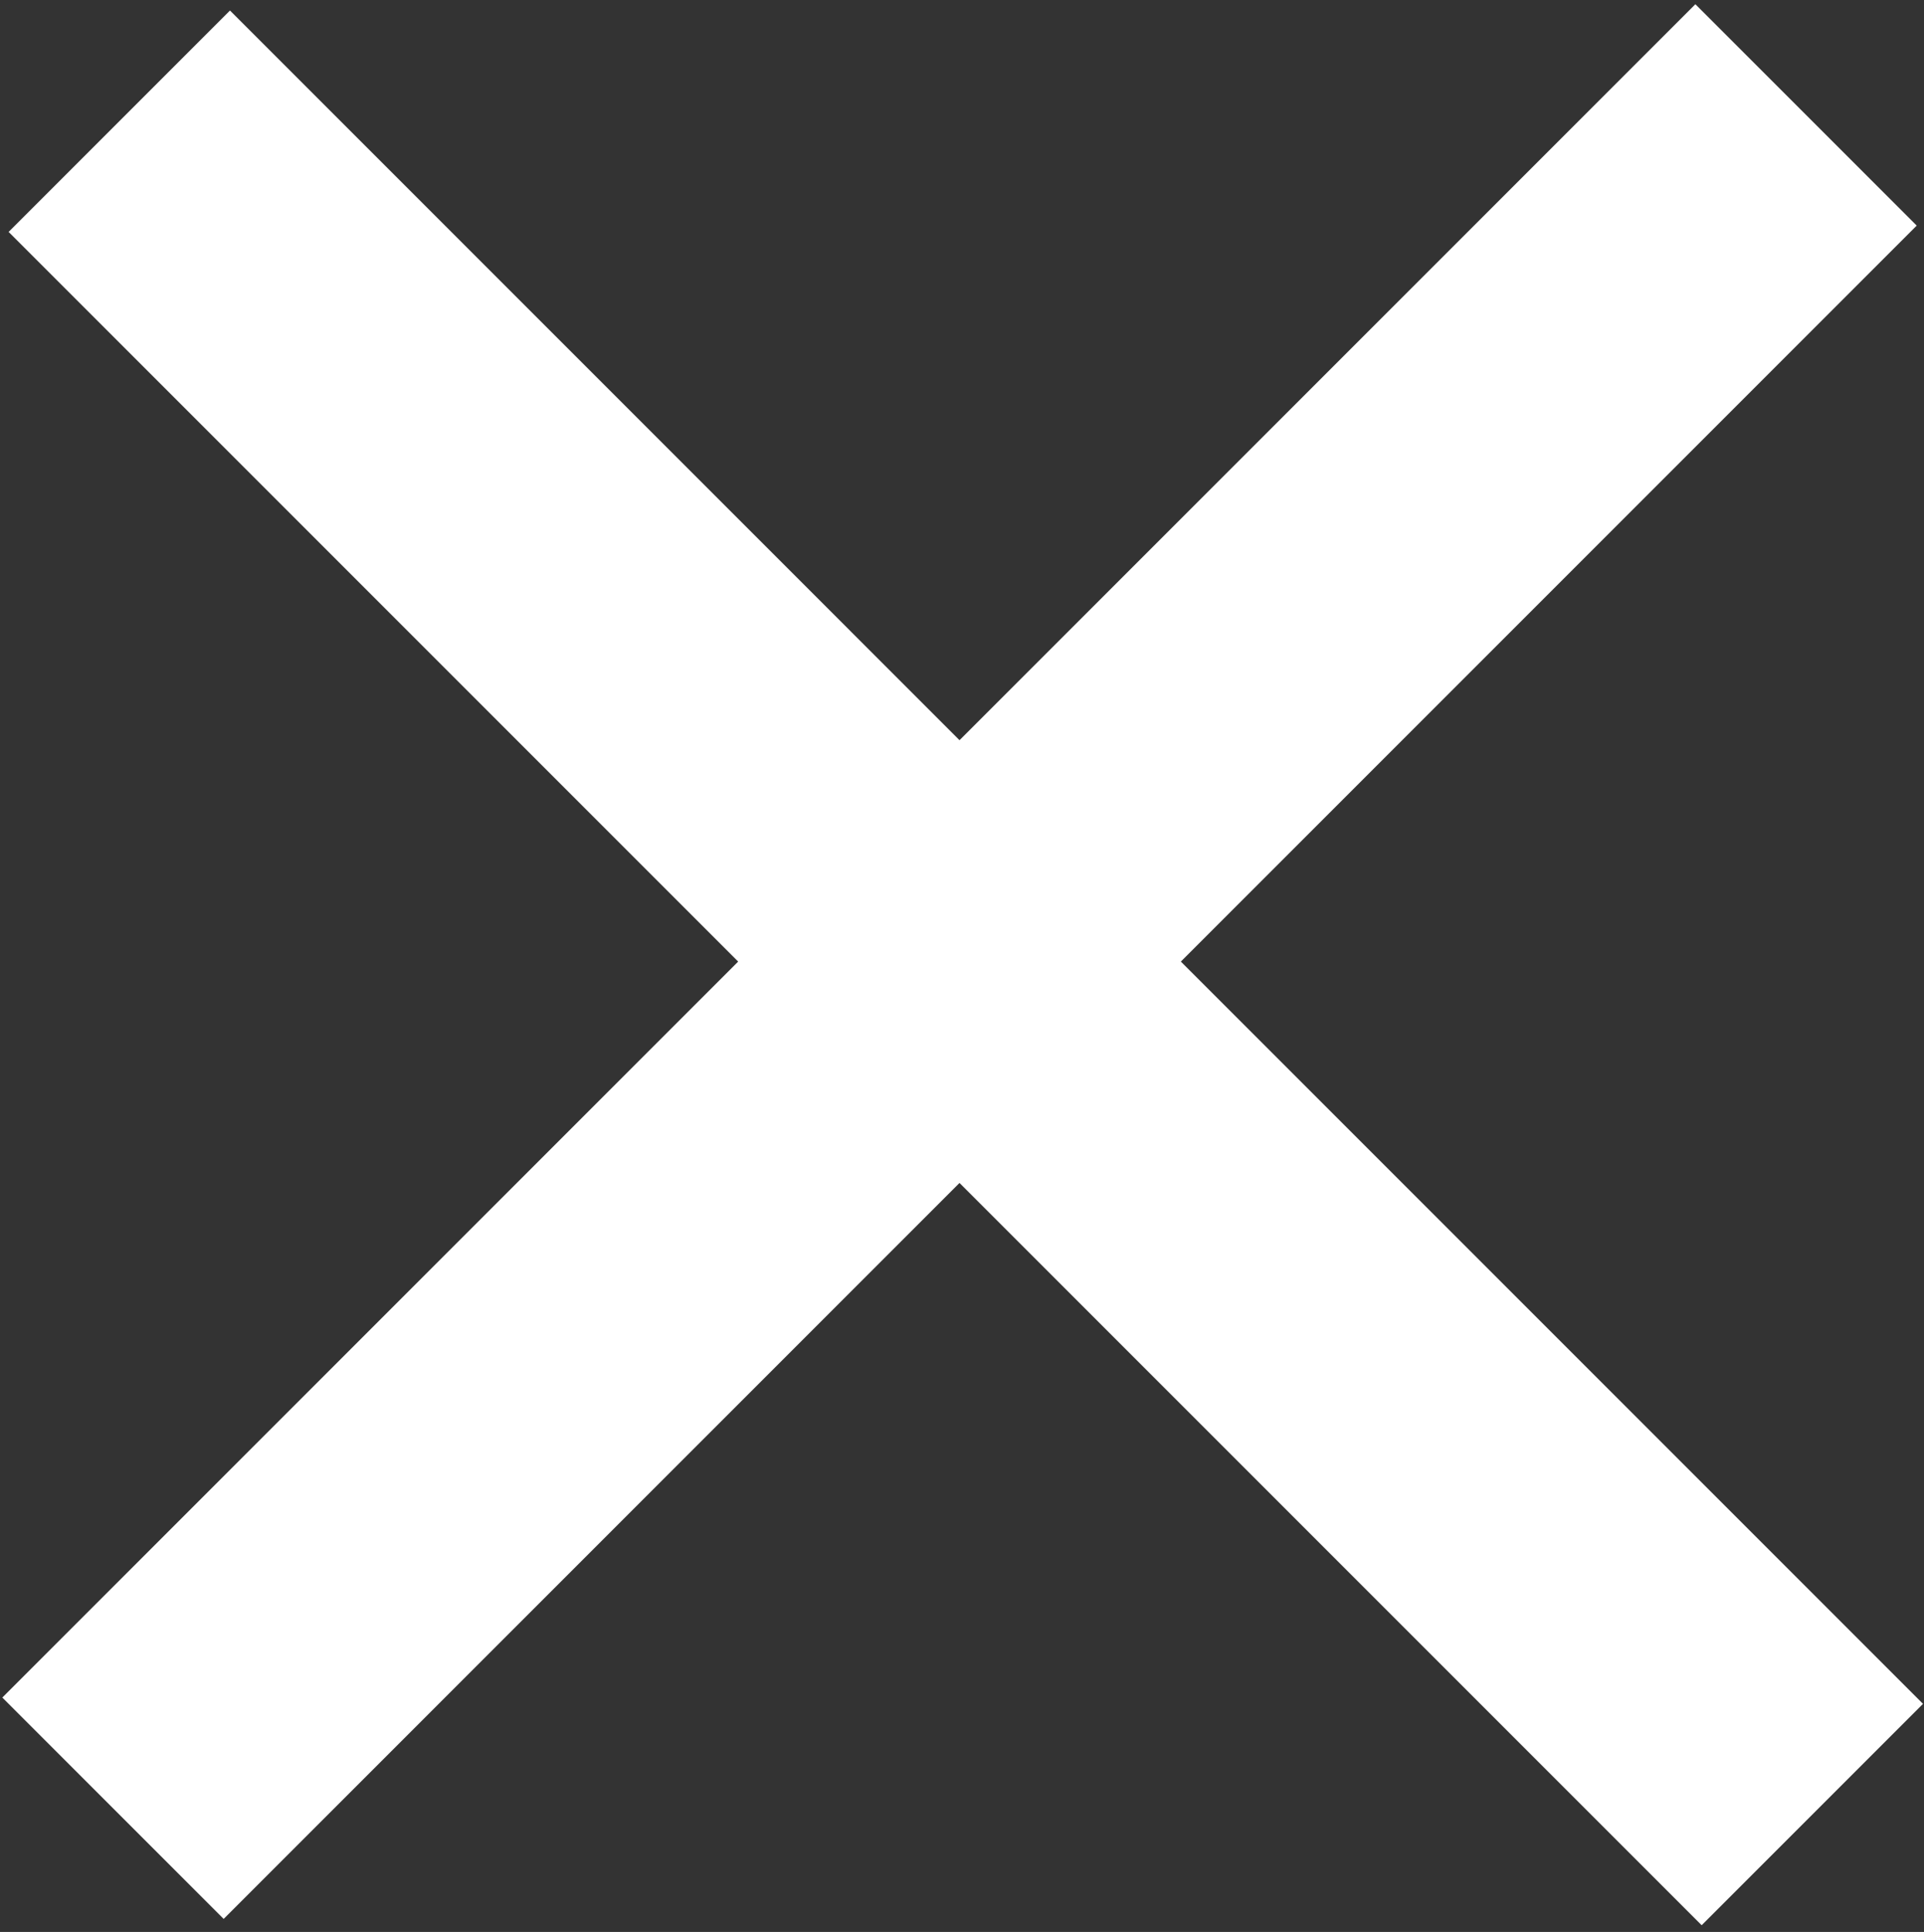 <svg width="252" height="253" viewBox="0 0 252 253" fill="none" xmlns="http://www.w3.org/2000/svg">
<rect x="0" y="0" width="252" height="253" fill="#333333" stroke="none"/>
<path d="M15.625 15.875L237.375 237.625M236.549 15.049L14.799 236.799" stroke="white" stroke-width="41"/>
</svg>
